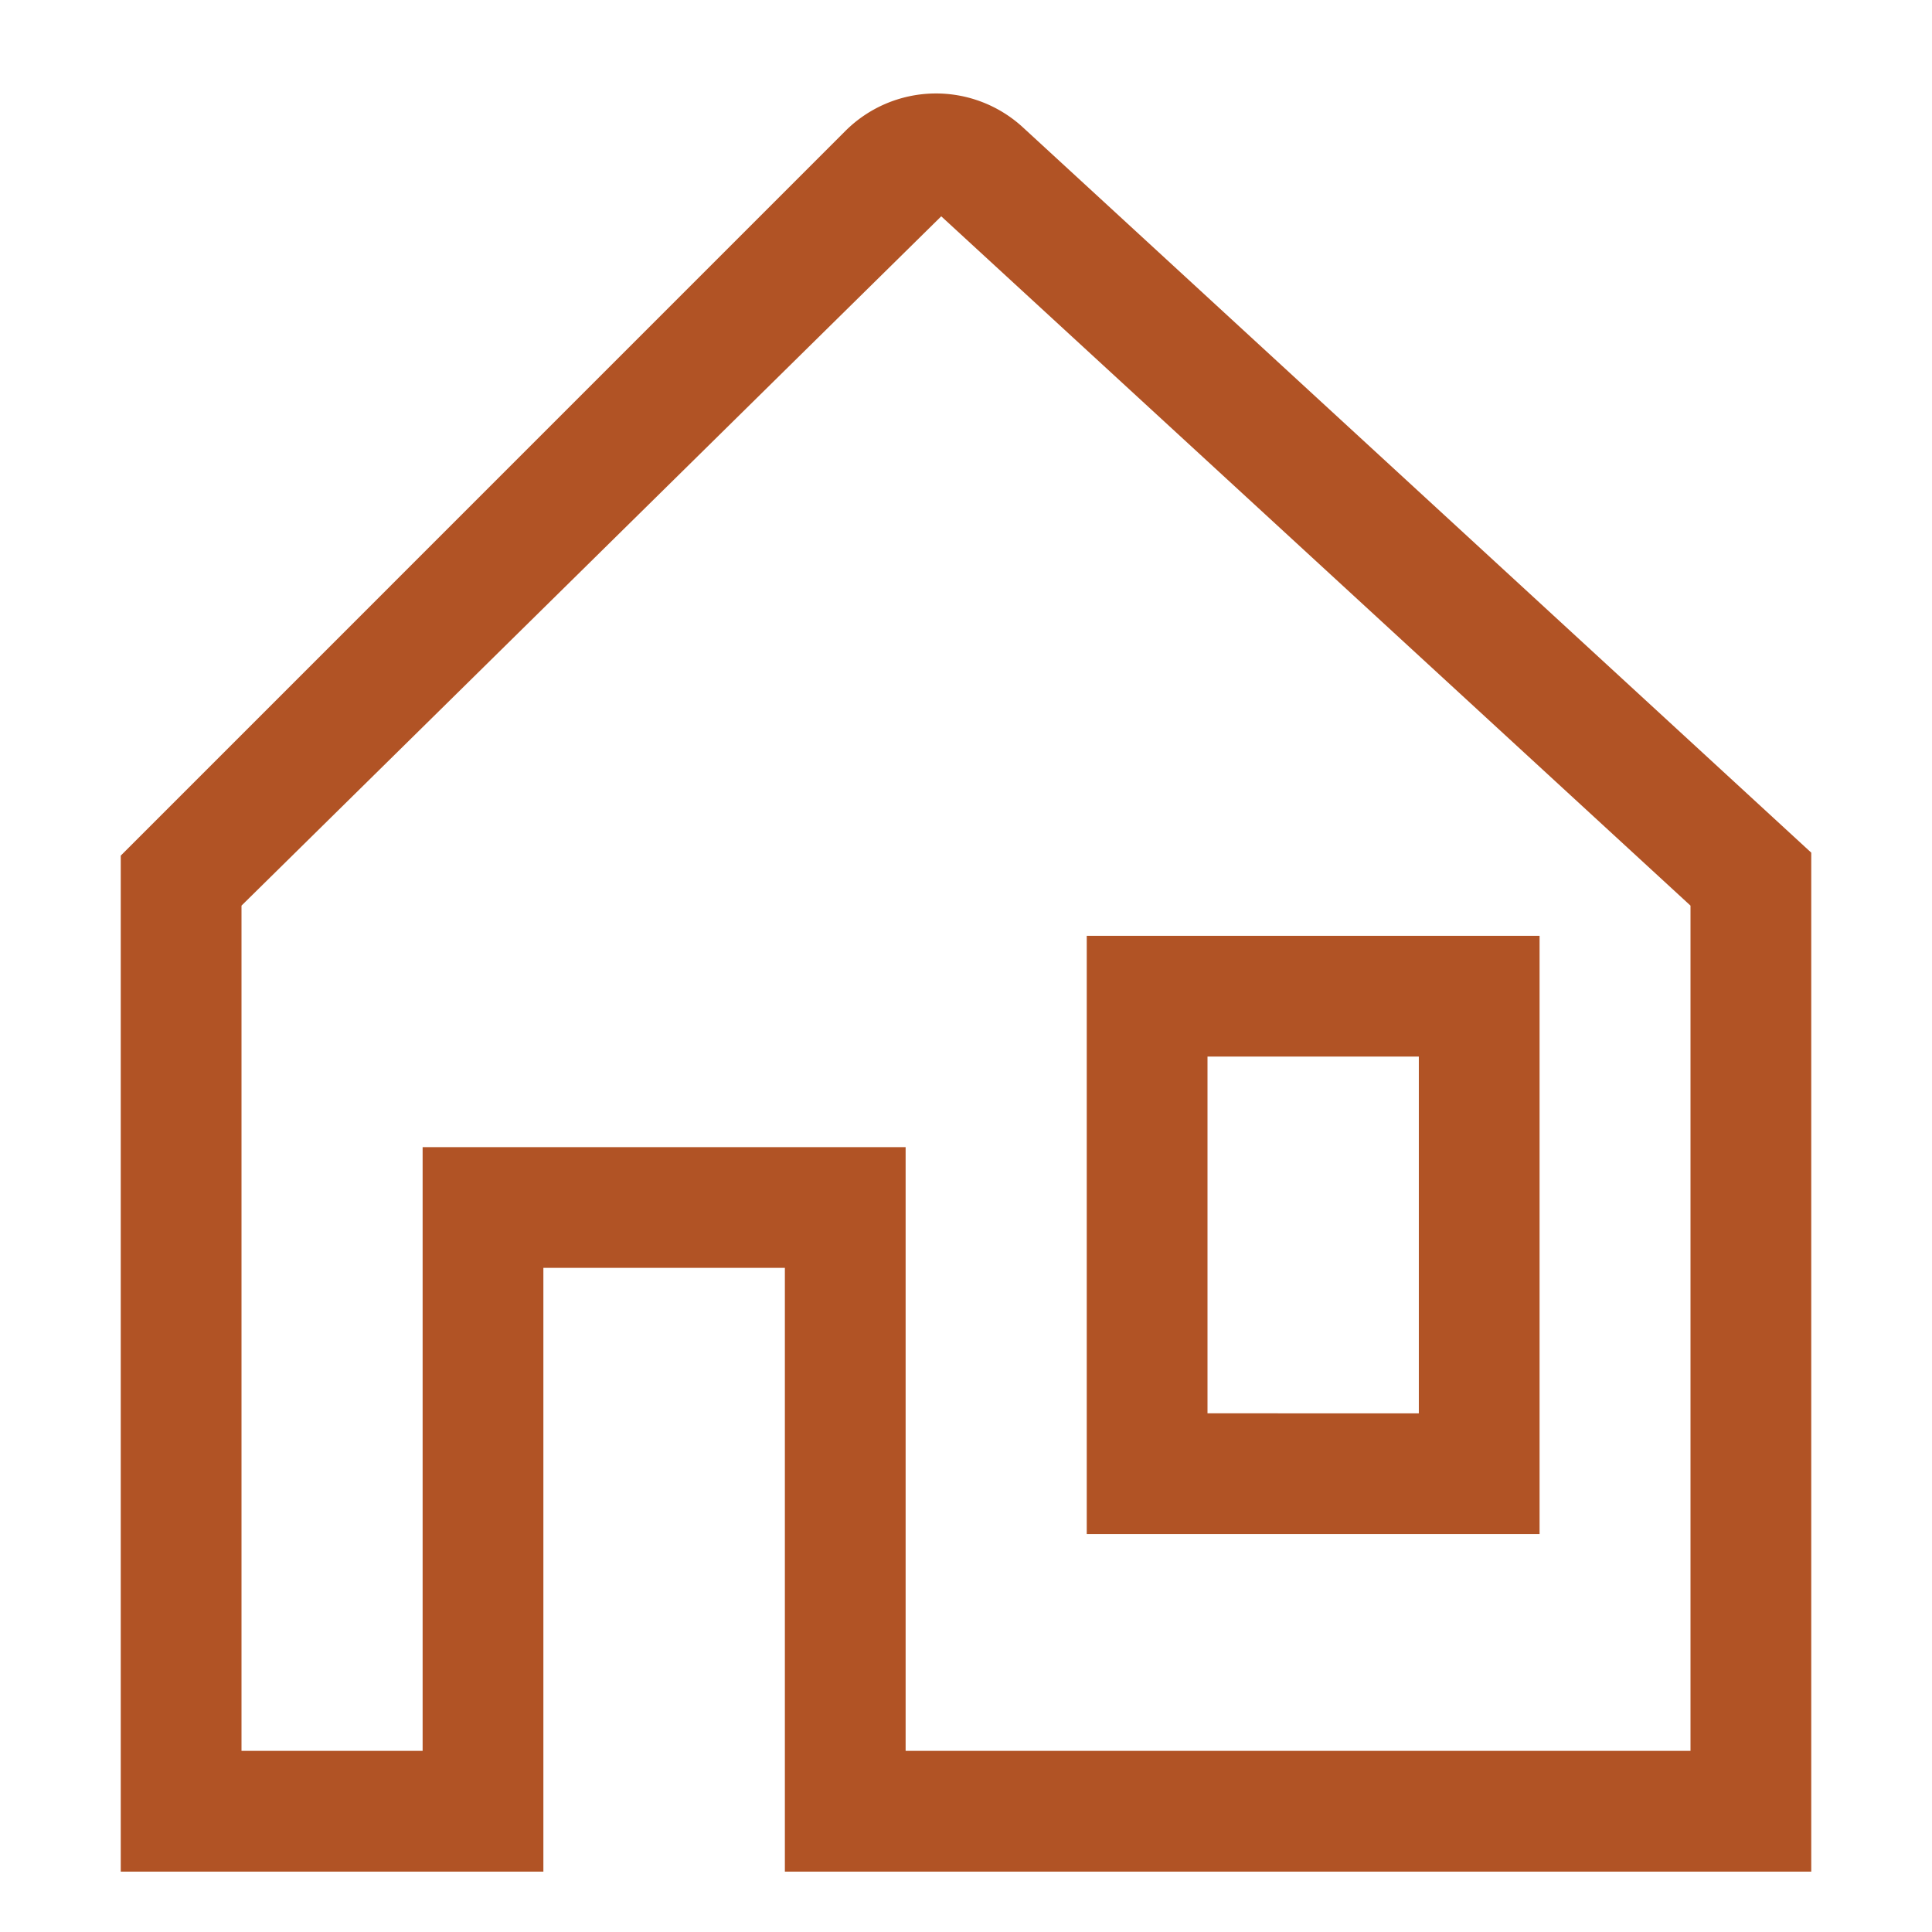 <svg width="60" height="60" viewBox="0 0 60 60" fill="none" xmlns="http://www.w3.org/2000/svg"><path d="M47.813 47.642v-18.58H33.75v18.58h14.063zM37.5 32.812h6.563v11.08H37.5v-11.08z" fill="#B15325"/><path d="M31.767 3.955a3.985 3.985 0 0 0-5.516.115L3.75 26.572v31.553h13.125v-18.75h7.5v18.75H56.25V26.48L31.767 3.955zM52.5 54.375H28.125v-18.75h-15v18.75H7.5v-26.25L29.228 6.721v-.006L52.5 28.125v26.25z" fill="#B15325"/></svg>